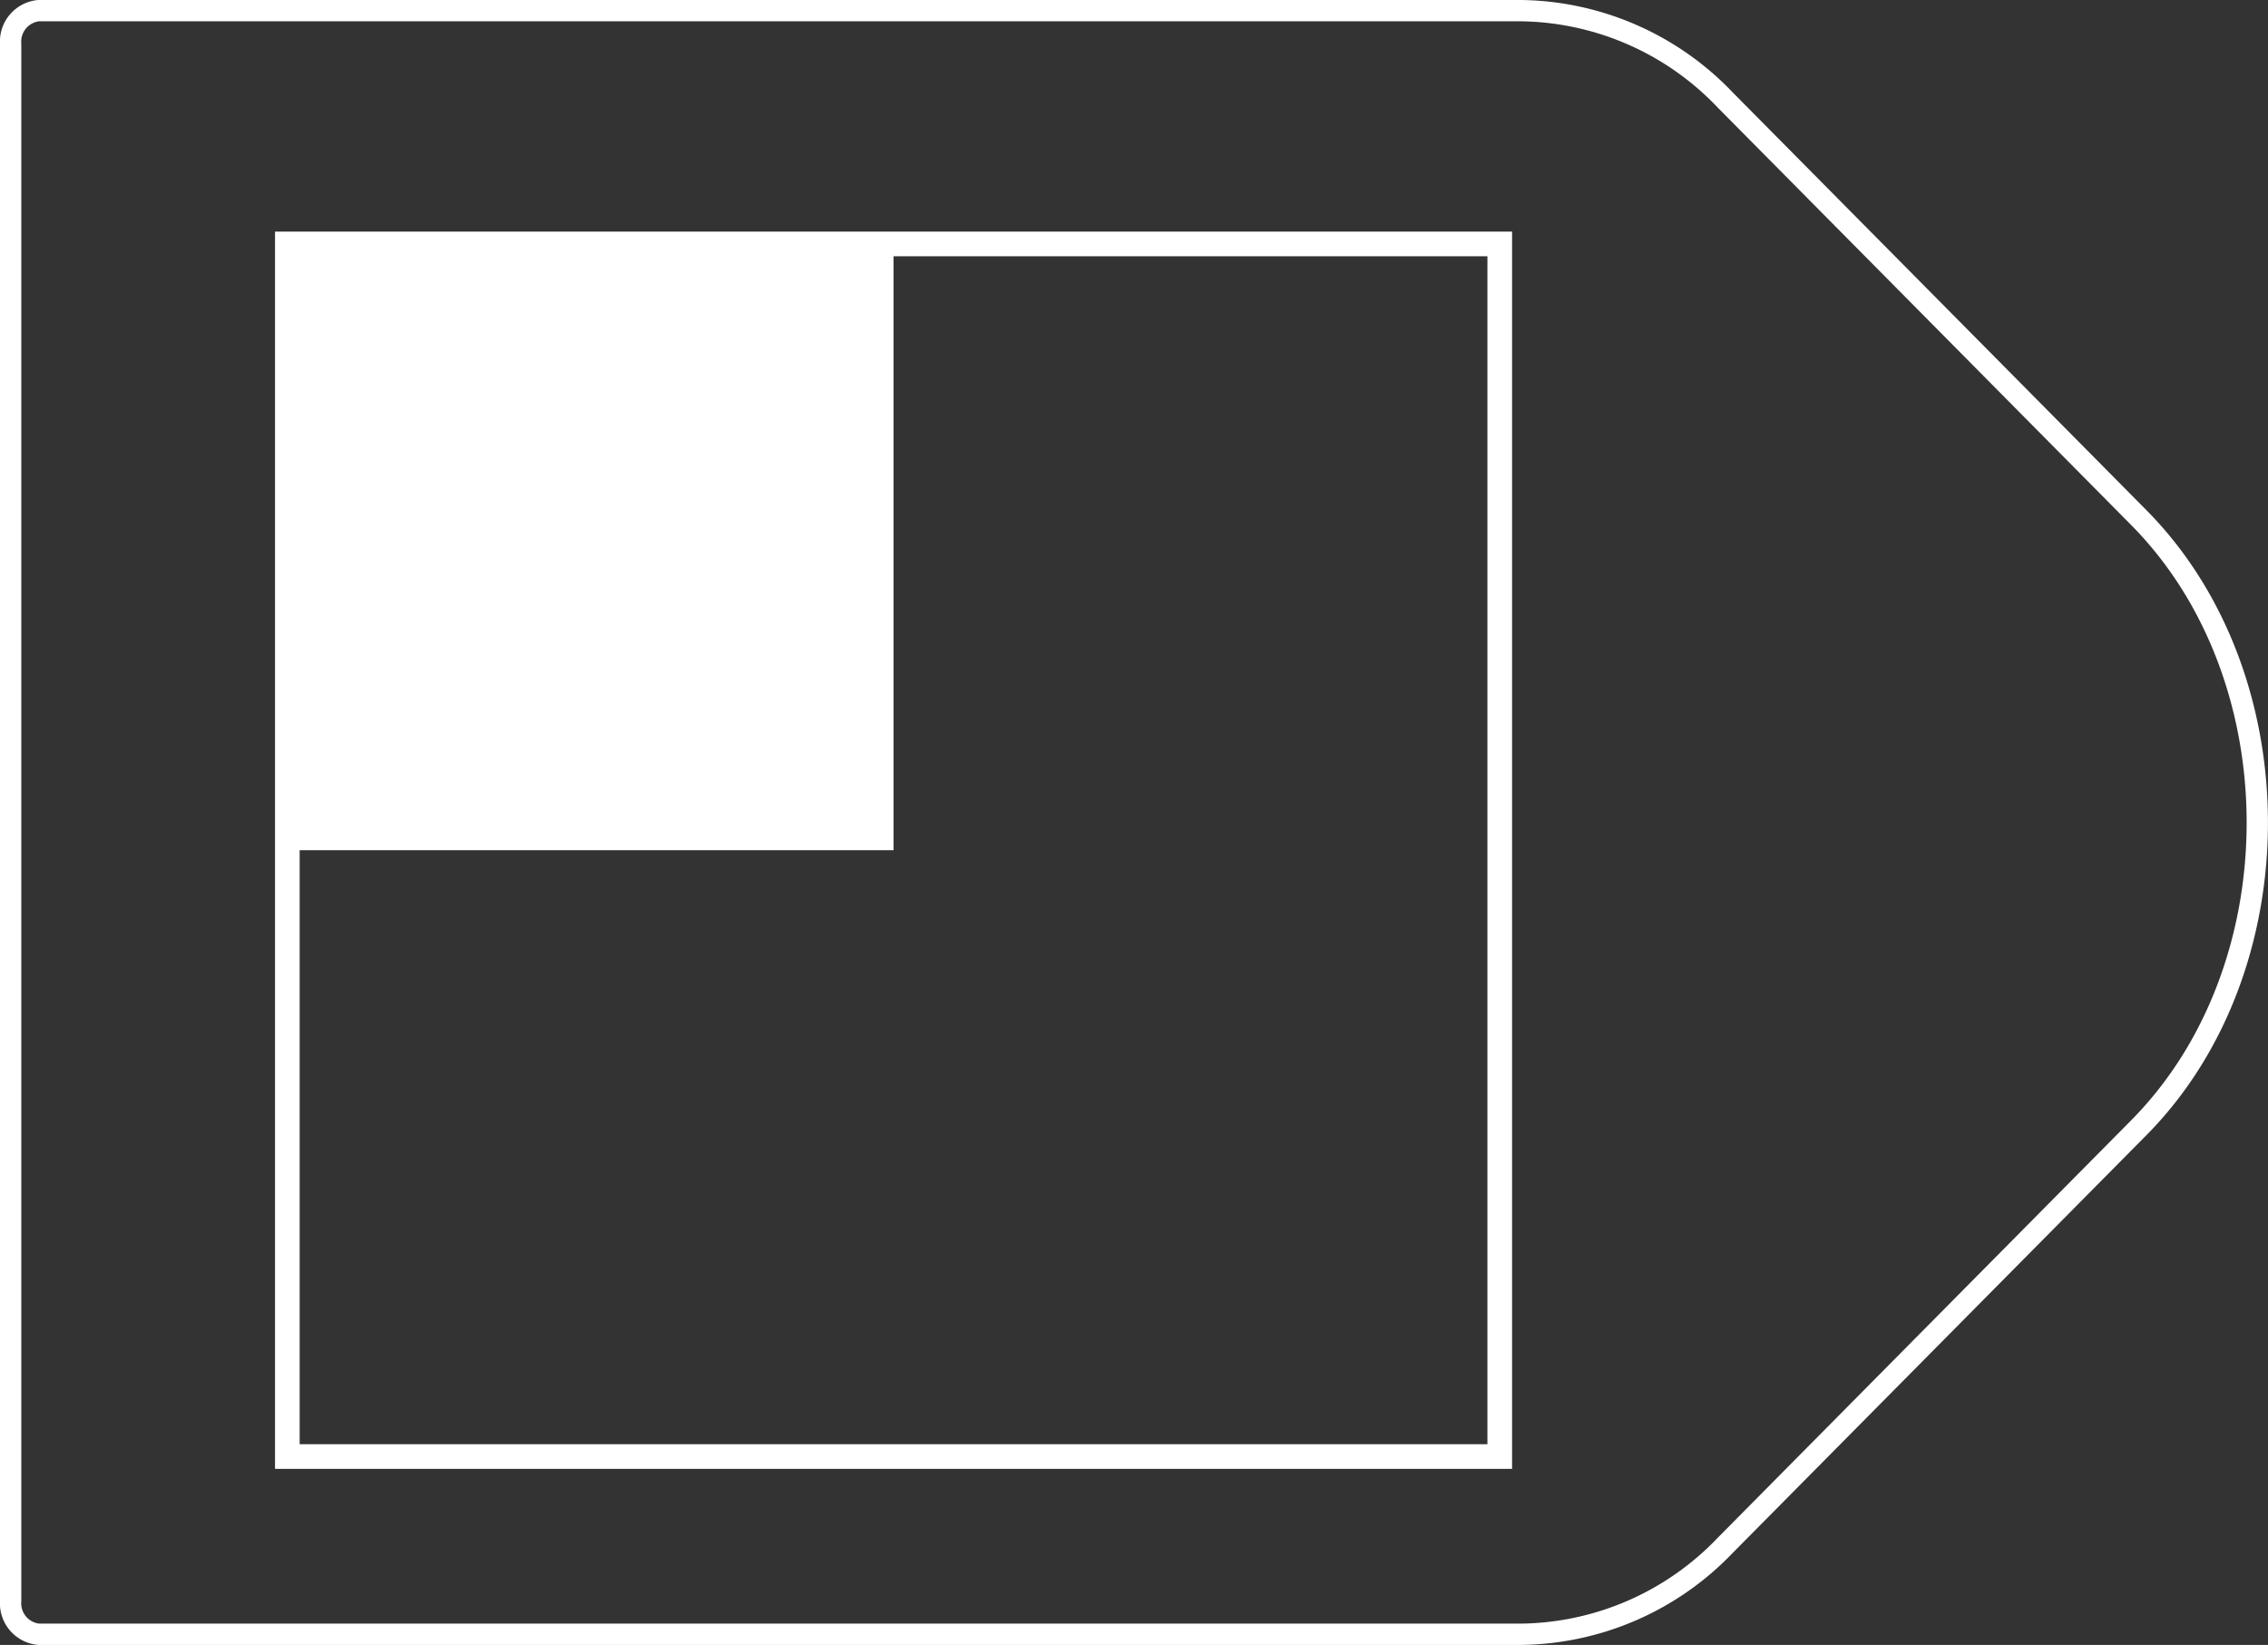 <svg xmlns="http://www.w3.org/2000/svg" viewBox="0 0 108.61 78.76"><rect x="0" y="0" width="108.61" height="78.76" fill="#333333" stroke="none"/><defs><style>.cls-1,.cls-2{fill:none;stroke:#fff;}.cls-1{stroke-linejoin:round;stroke-width:1.02px;}.cls-2{stroke-miterlimit:10;stroke-width:1.18px;}.cls-3{fill:#fff;}</style></defs><title>31_3</title><g id="Layer_2" data-name="Layer 2"><g id="Layer_2-2" data-name="Layer 2"><path class="cls-1" d="M72.85,78.25h-71a1.49,1.49,0,0,1-1.34-1.6V2.11A1.49,1.49,0,0,1,1.85.51h71a13.74,13.74,0,0,1,9.76,4.27l19.81,20c7.57,7.64,7.57,21.58,0,29.22L82.61,74A13.74,13.74,0,0,1,72.85,78.25Z"/><rect class="cls-2" x="13.76" y="11.68" width="58.06" height="58.06"/><rect class="cls-3" x="13.76" y="11.68" width="29.03" height="29.03"/></g></g></svg>